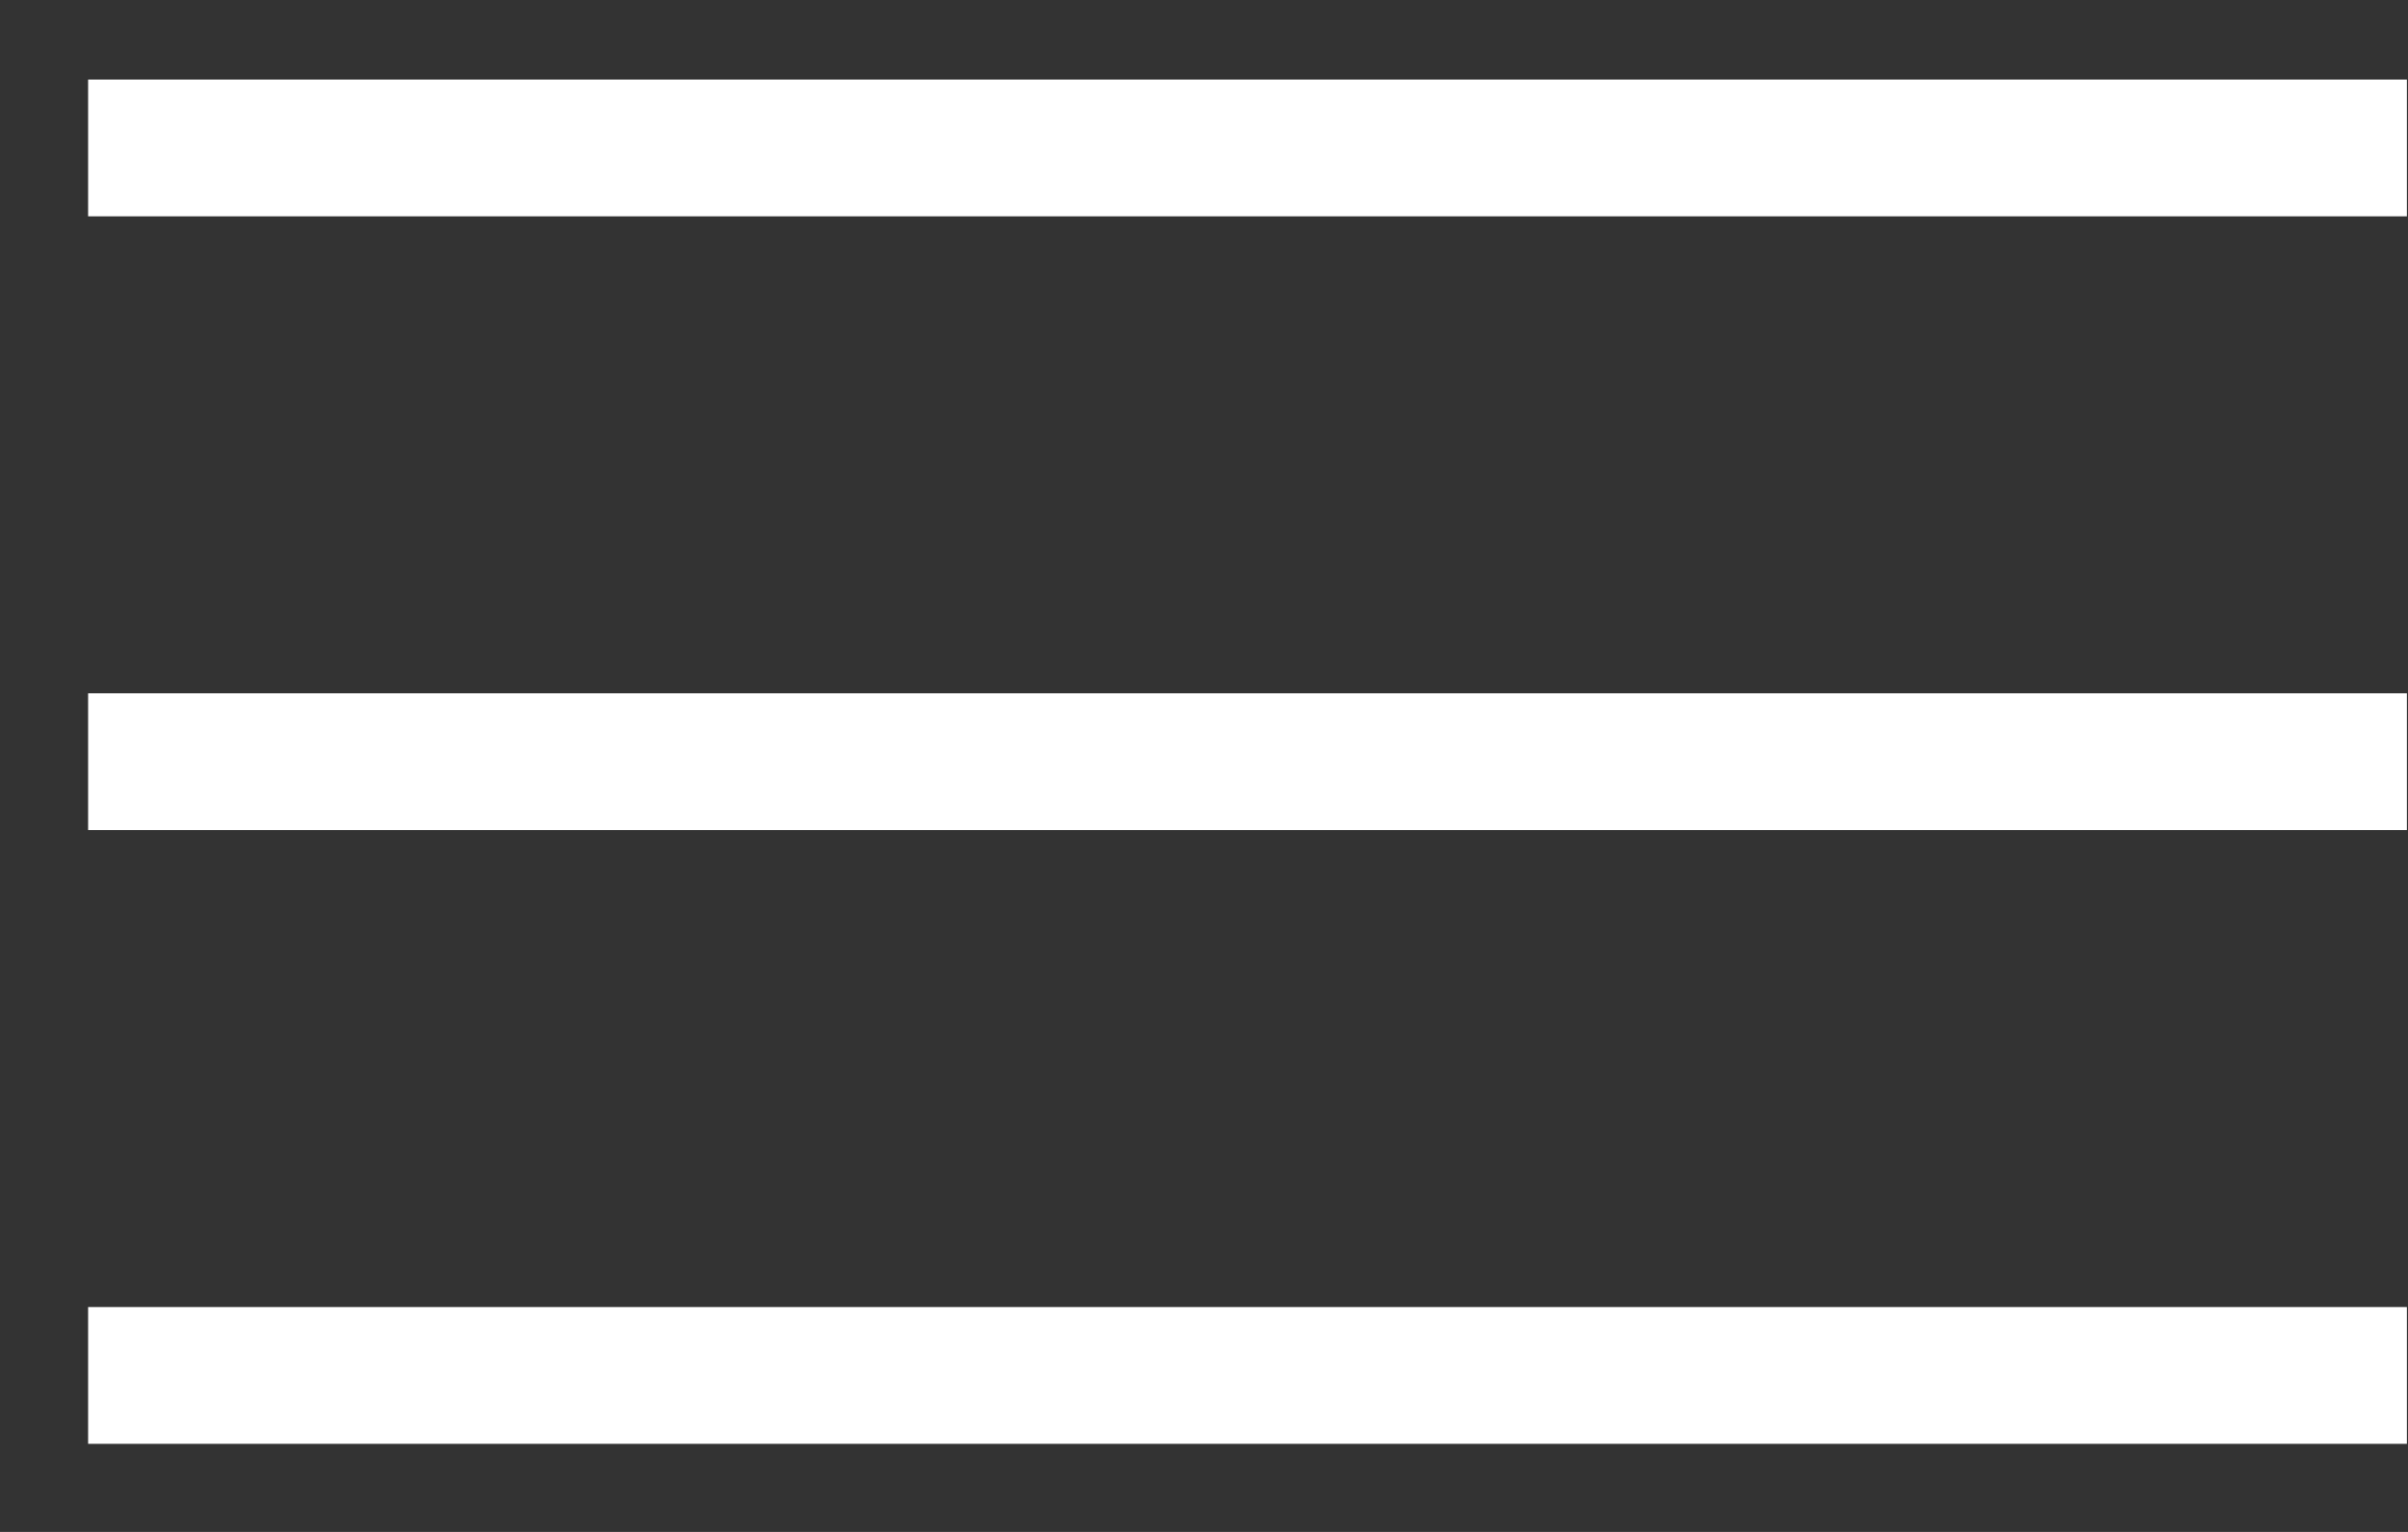 <svg width="22" height="14" viewBox="0 0 22 14" fill="none" xmlns="http://www.w3.org/2000/svg">
<rect x="0" y="0" width="22" height="14" fill="#333333" stroke="none"/>
<line x1="0.805" y1="1.352" x2="21.99" y2="1.352" stroke="white" stroke-width="1.25"/>
<line x1="0.805" y1="6.961" x2="21.99" y2="6.961" stroke="white" stroke-width="1.25"/>
<line x1="0.805" y1="12.57" x2="21.99" y2="12.57" stroke="white" stroke-width="1.25"/>
</svg>
